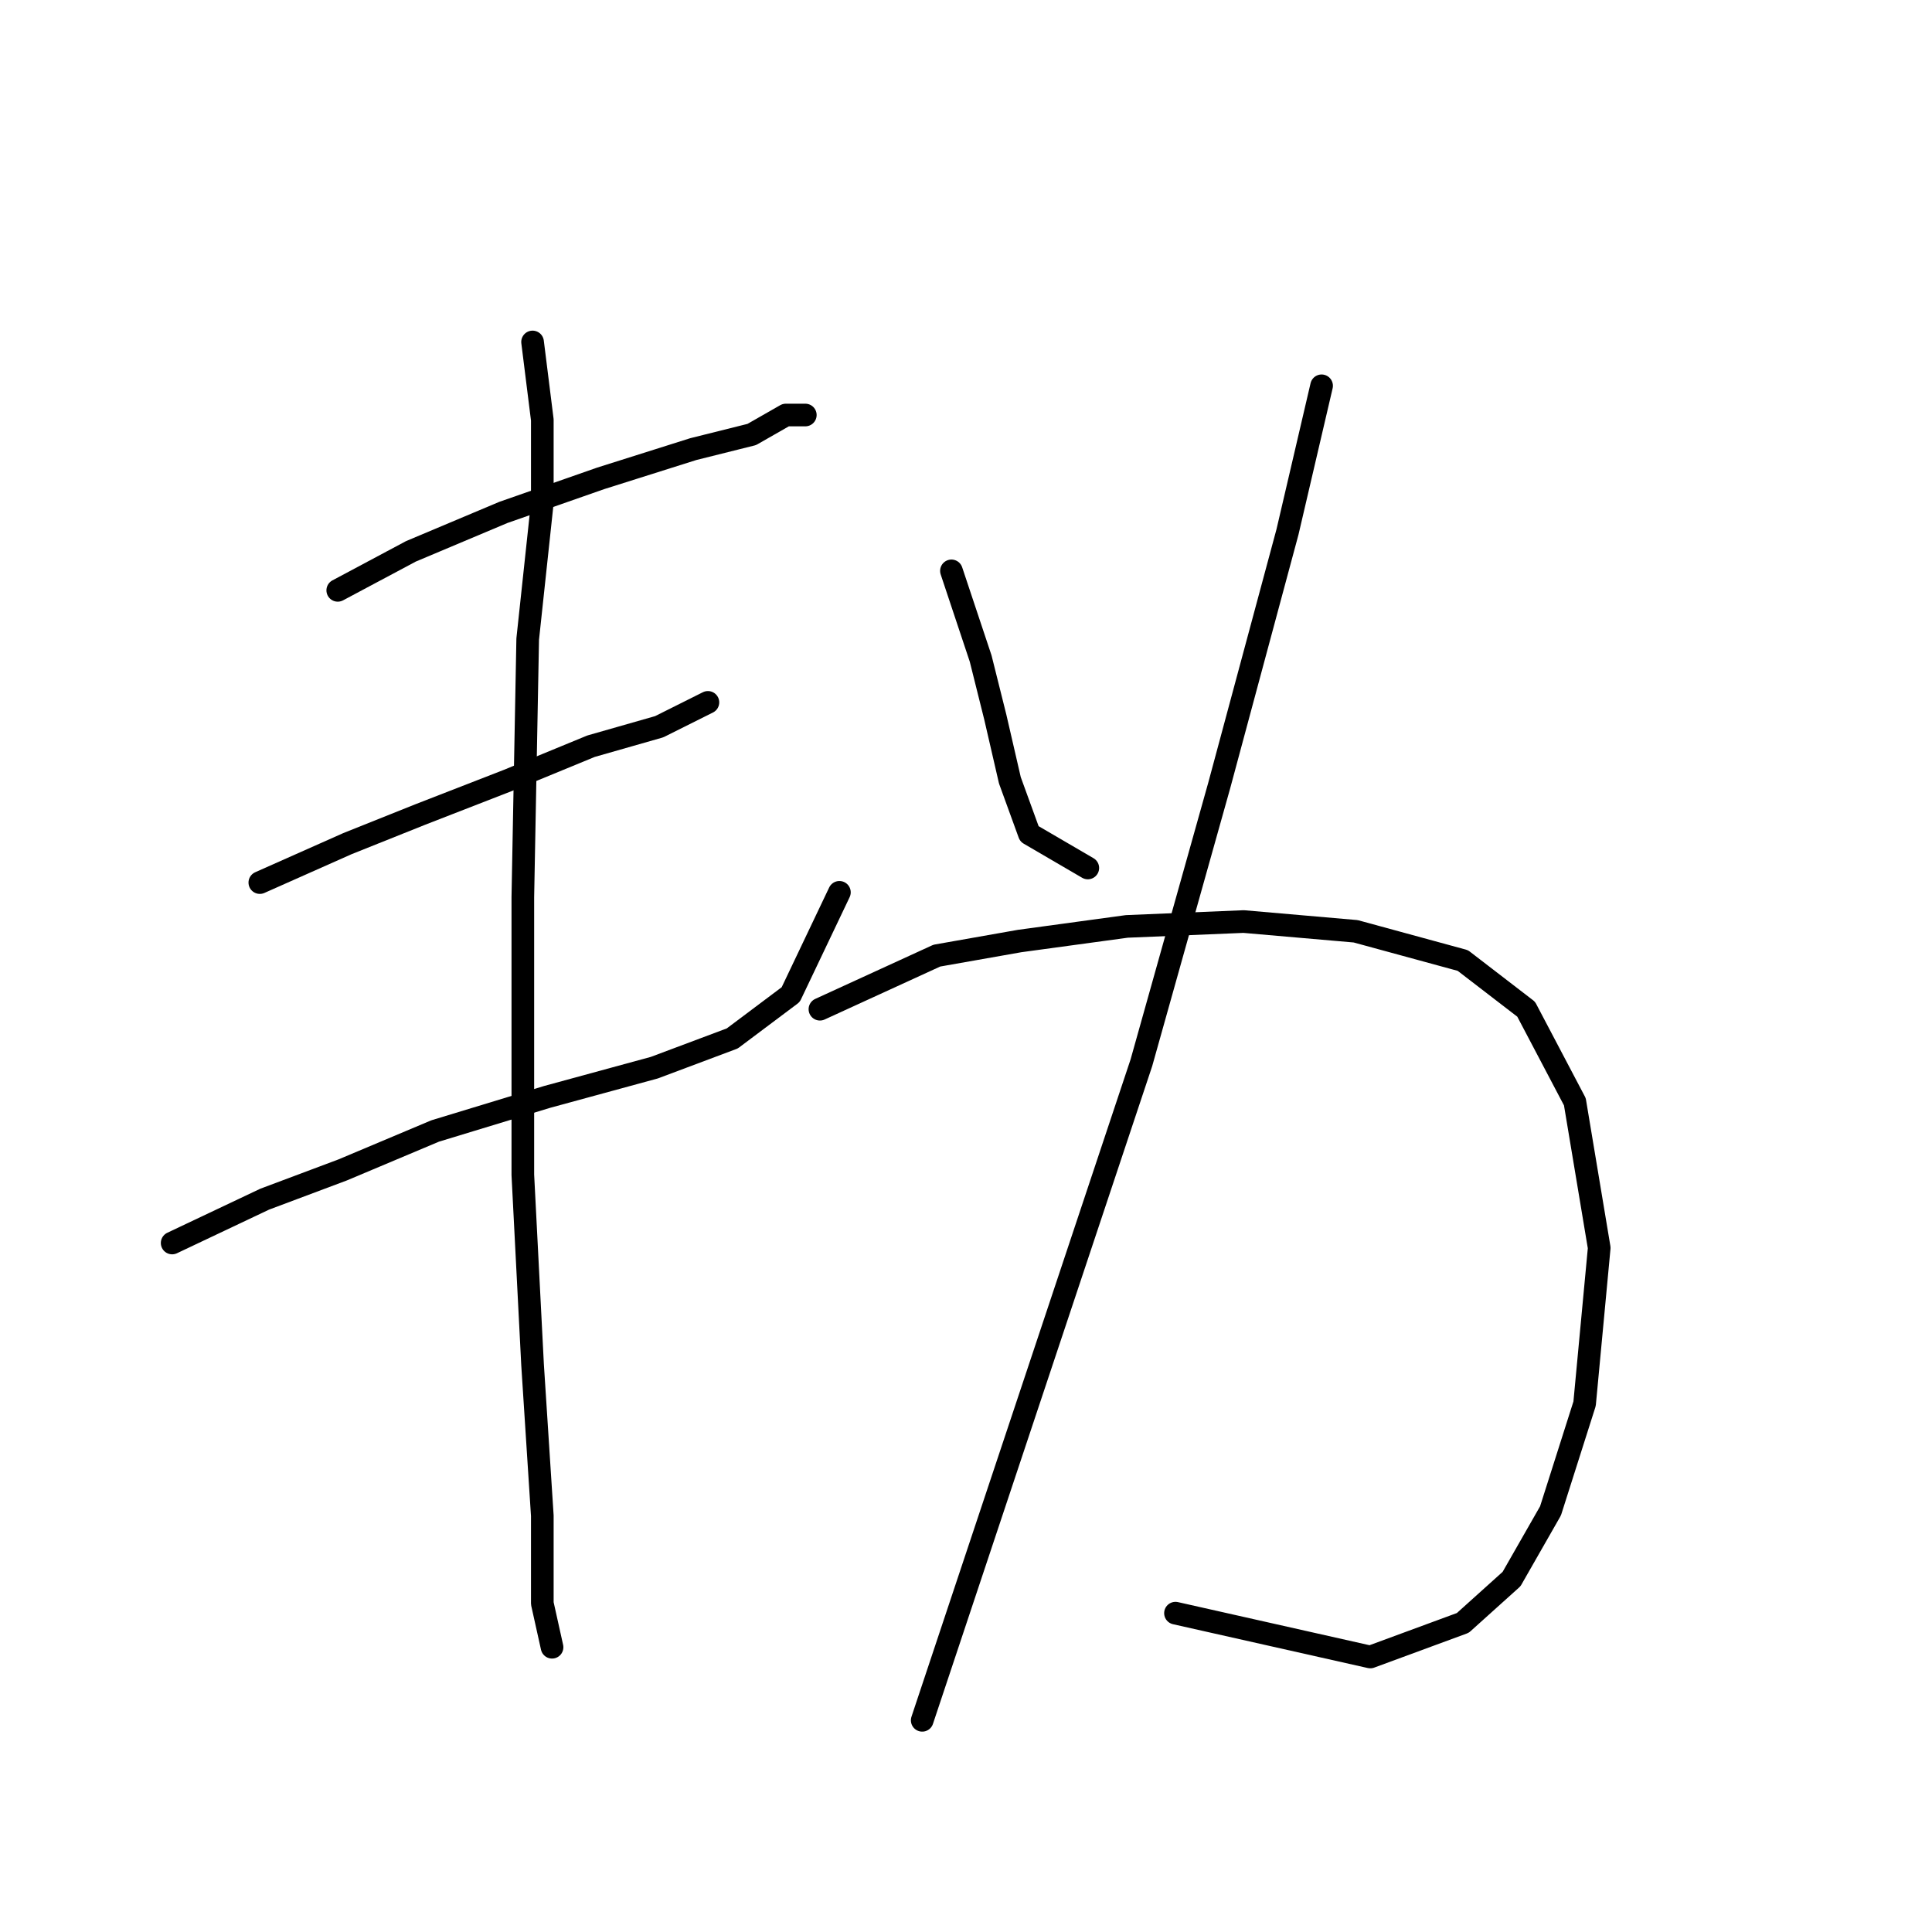 <?xml version="1.0" standalone="no"?>
    <svg width="256" height="256" xmlns="http://www.w3.org/2000/svg" version="1.1">
    <polyline stroke="black" stroke-width="3" stroke-linecap="round" fill="transparent" stroke-linejoin="round" points="44.754 78.225 54.434 73.062 66.696 67.899 79.603 63.382 91.865 59.509 99.61 57.573 104.127 54.992 106.709 54.992 106.709 54.992 " />
        <polyline stroke="black" stroke-width="3" stroke-linecap="round" fill="transparent" stroke-linejoin="round" points="34.428 116.947 46.044 111.784 55.725 107.912 67.342 103.394 78.313 98.877 87.348 96.295 93.802 93.068 93.802 93.068 " />
        <polyline stroke="black" stroke-width="3" stroke-linecap="round" fill="transparent" stroke-linejoin="round" points="22.811 164.704 35.073 158.896 45.399 155.023 57.661 149.861 72.504 145.343 86.703 141.471 97.028 137.599 104.773 131.79 111.226 118.238 111.226 118.238 " />
        <polyline stroke="black" stroke-width="3" stroke-linecap="round" fill="transparent" stroke-linejoin="round" points="70.568 45.311 71.859 55.637 71.859 66.608 69.923 84.679 69.278 118.883 69.278 155.669 70.568 180.838 71.859 200.844 71.859 212.461 73.15 218.269 73.15 218.269 " />
        <polyline stroke="black" stroke-width="3" stroke-linecap="round" fill="transparent" stroke-linejoin="round" points="126.07 75.643 129.942 87.26 131.878 95.004 133.814 103.394 136.396 110.493 144.14 115.011 144.14 115.011 " />
        <polyline stroke="black" stroke-width="3" stroke-linecap="round" fill="transparent" stroke-linejoin="round" points="175.118 51.12 170.6 70.481 161.565 104.04 151.239 140.825 137.686 181.484 128.651 208.589 122.198 227.95 122.198 227.95 " />
        <polyline stroke="black" stroke-width="3" stroke-linecap="round" fill="transparent" stroke-linejoin="round" points="108.645 133.726 124.134 126.627 135.105 124.691 149.303 122.755 164.792 122.11 179.635 123.401 193.833 127.273 202.223 133.726 208.677 145.988 211.904 165.349 209.967 186.001 205.45 200.199 200.287 209.234 193.833 215.043 181.571 219.56 155.757 213.752 155.757 213.752 " />
        </svg>